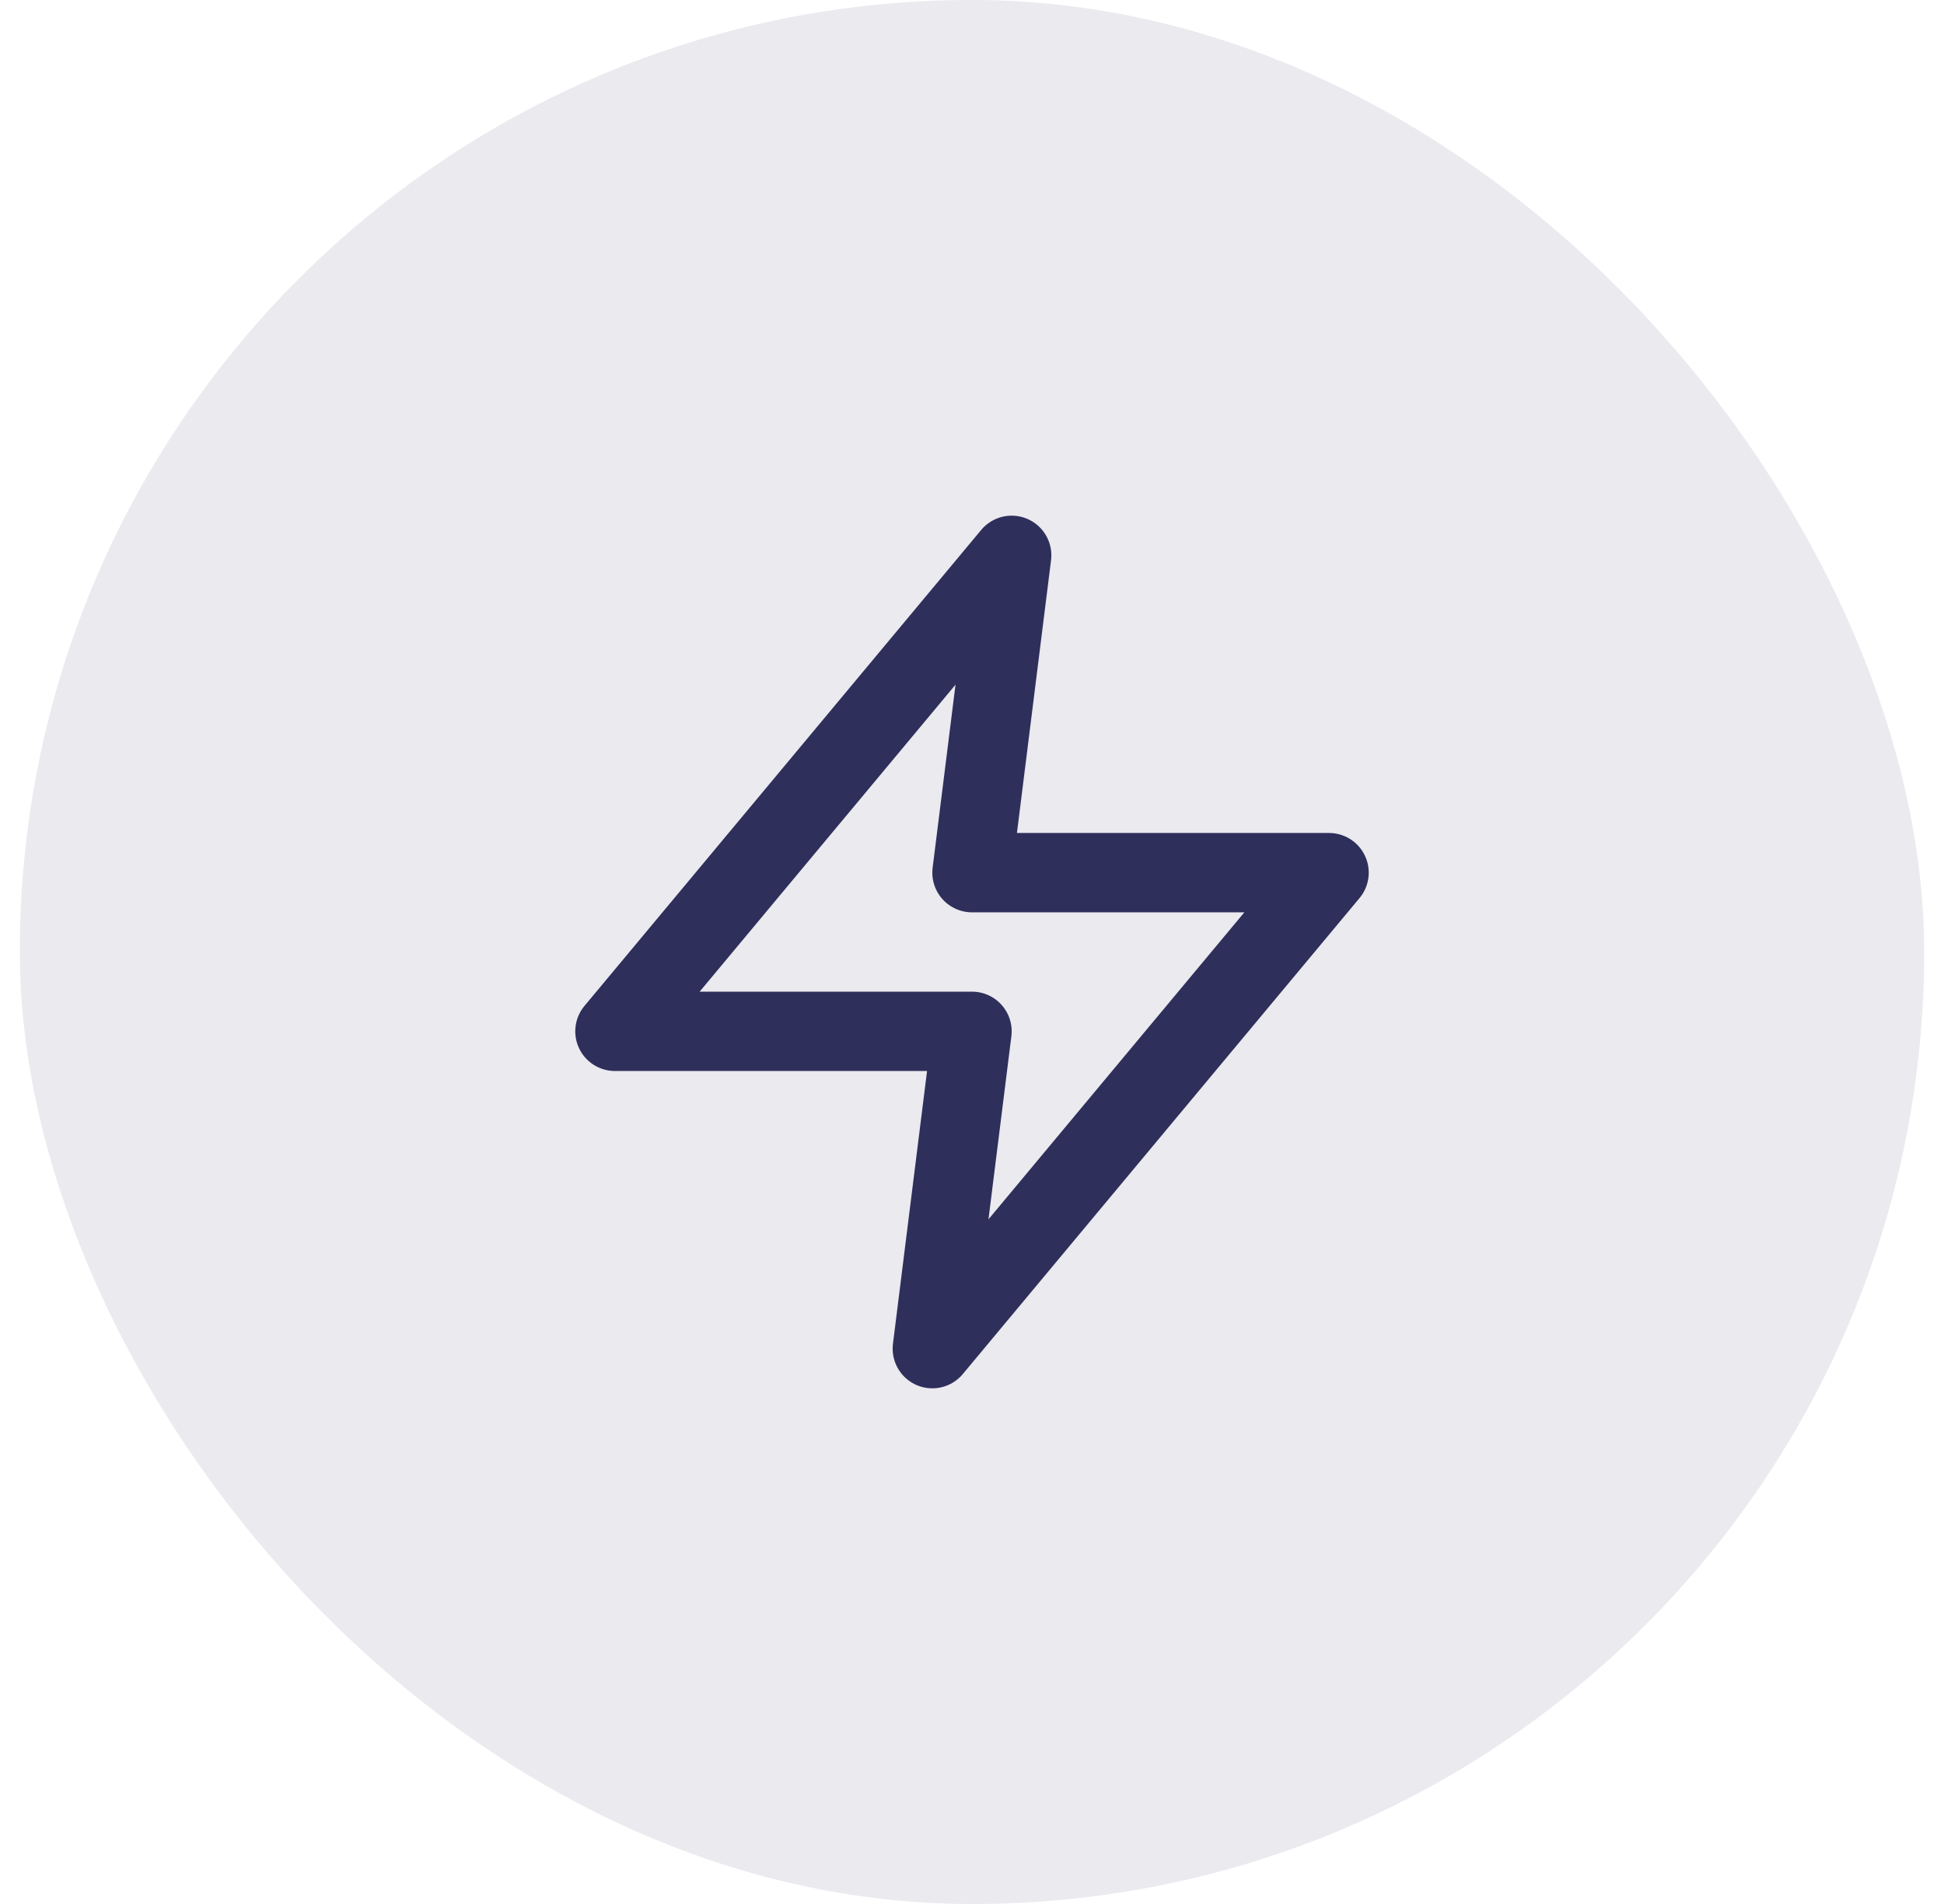 <svg width="49" height="48" viewBox="0 0 49 48" fill="none" xmlns="http://www.w3.org/2000/svg">
<rect x="0.5" width="48" height="48" rx="24" fill="#2E2F5B" fill-opacity="0.1"/>
<path d="M25.5 14L15.5 26H24.5L23.5 34L33.5 22H24.5L25.5 14Z" stroke="#2E2F5B" stroke-width="2" stroke-linecap="round" stroke-linejoin="round"/>
</svg>

